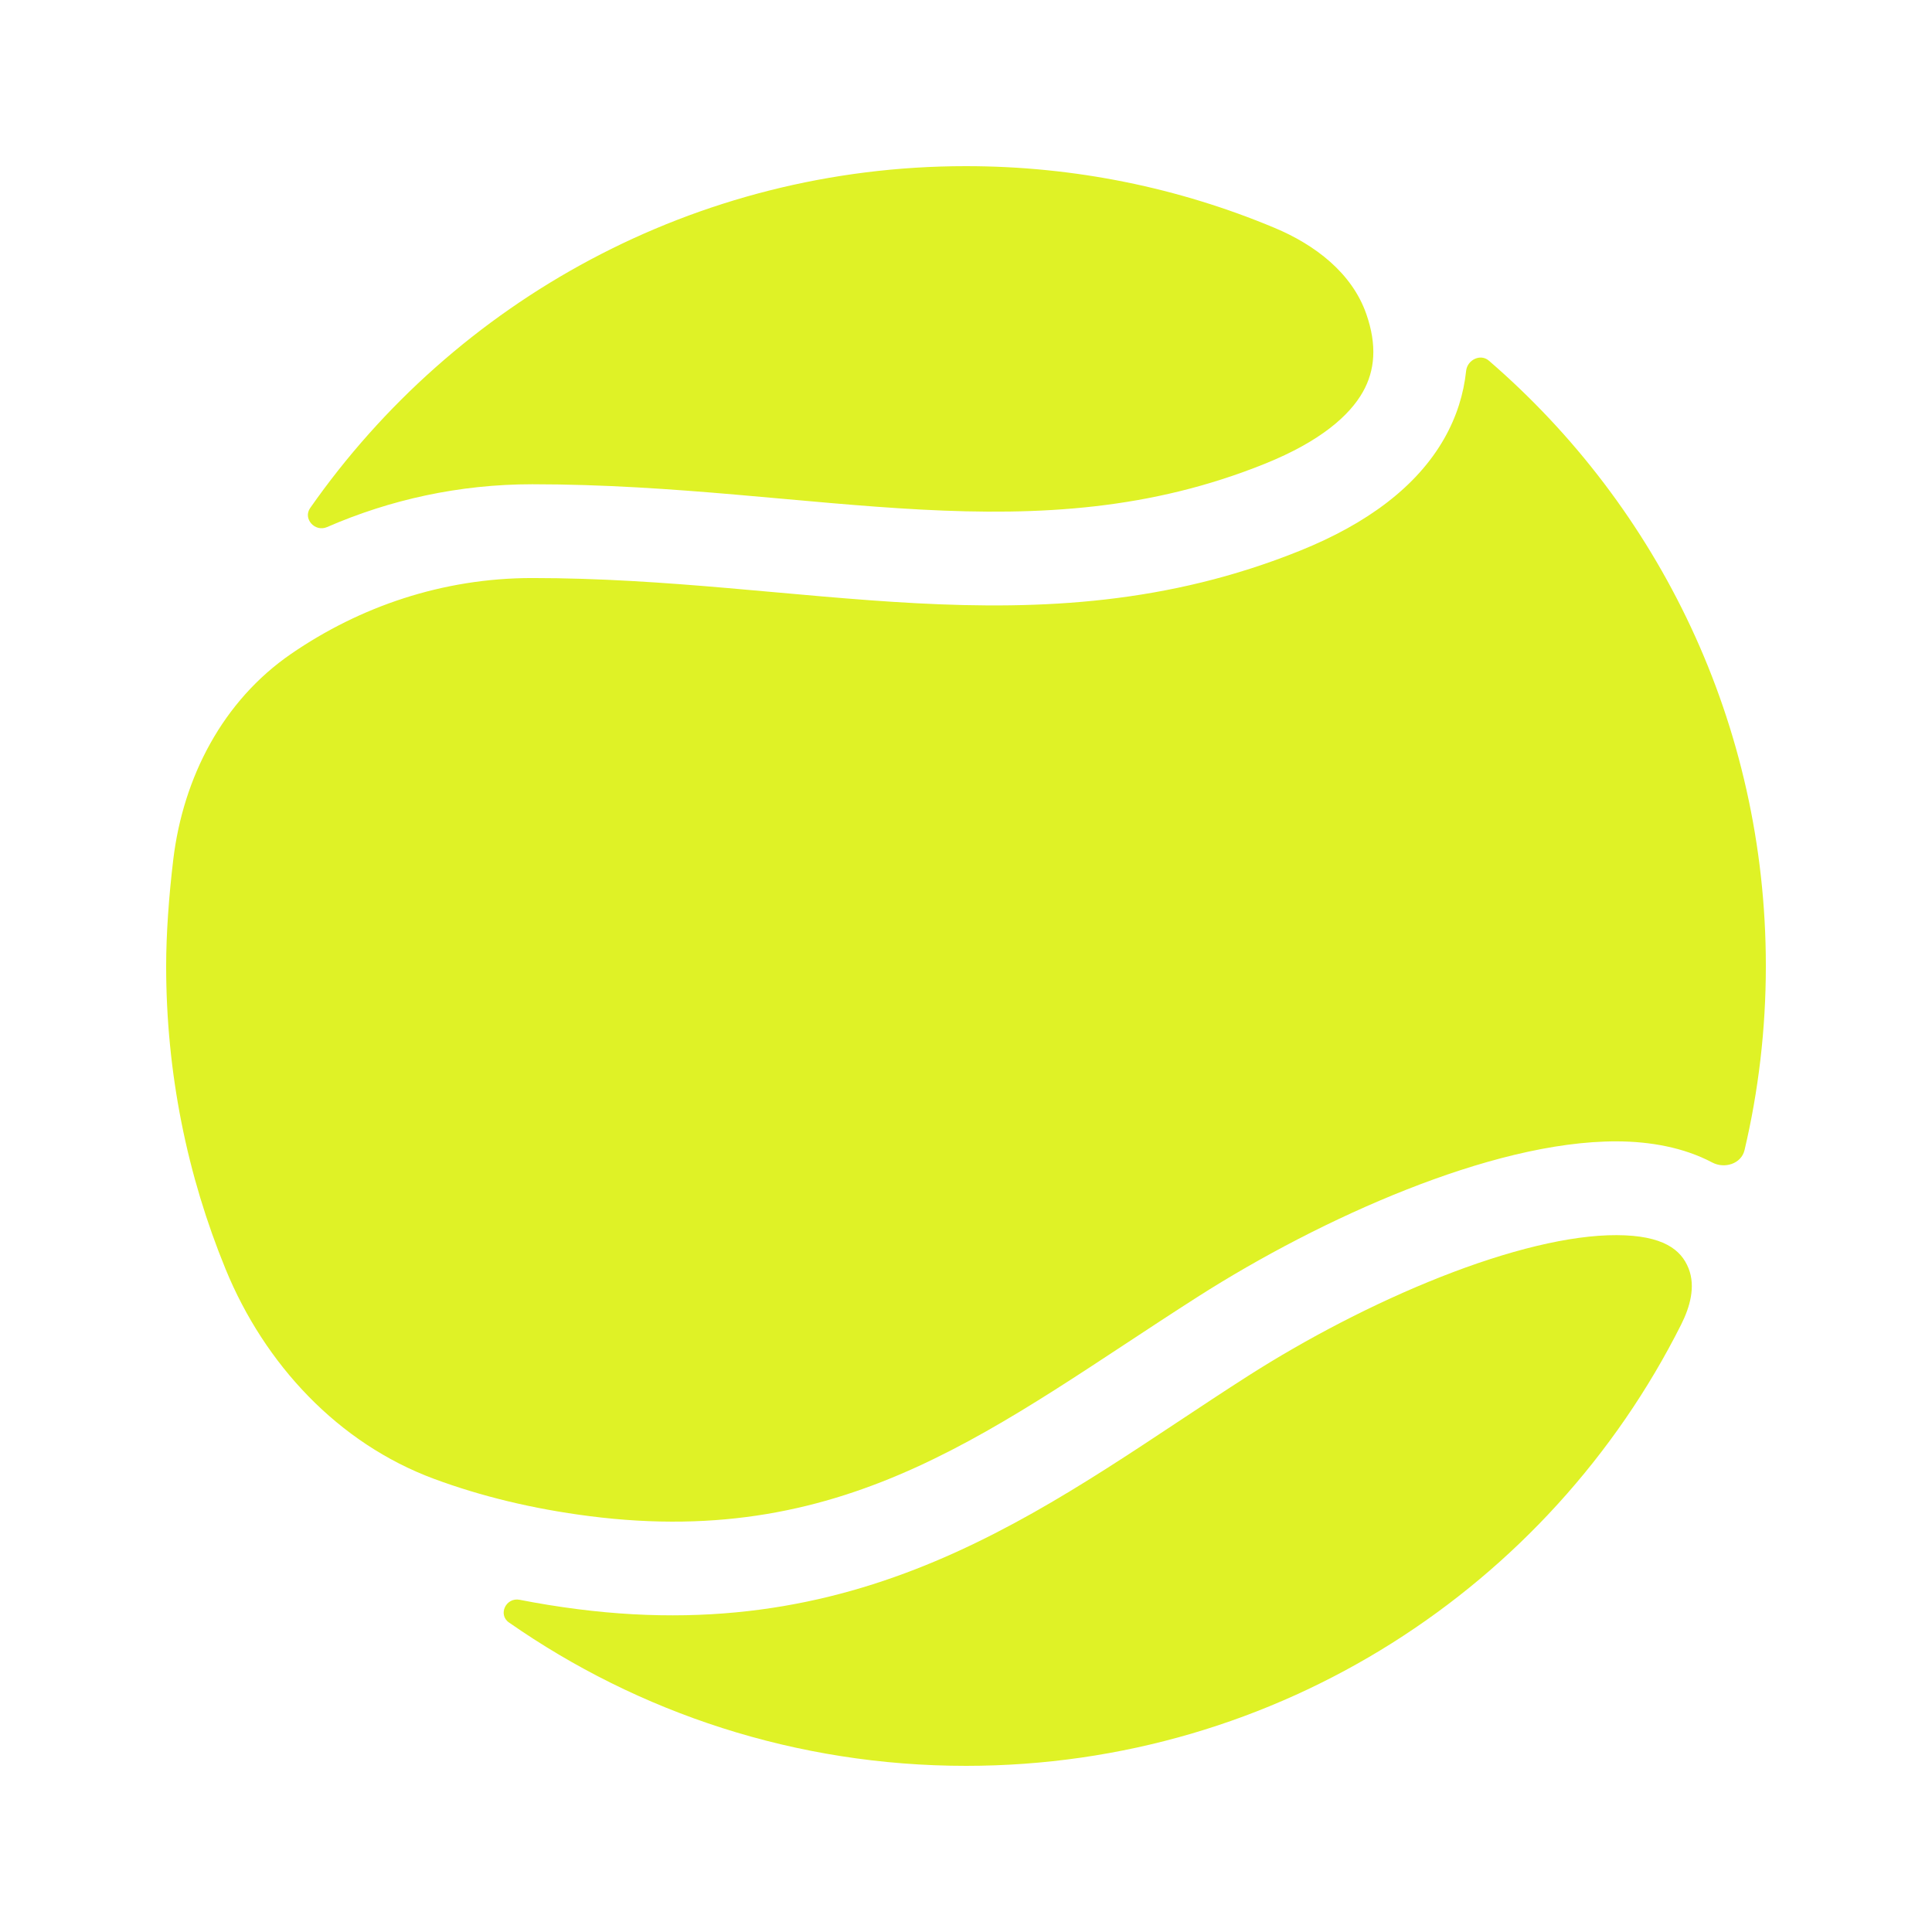 <svg width="500" height="500" viewBox="0 0 500 500" fill="none" xmlns="http://www.w3.org/2000/svg">
<path d="M418.419 319.654C430.41 319.704 435.084 323.406 437.002 328.262C438.87 332.992 437.357 338.265 435.074 342.809C401.048 410.529 330.953 457 250 457C206.022 457 165.248 443.283 131.72 419.897C128.781 417.847 130.965 413.33 134.482 414.023C139.365 414.984 144.38 415.797 149.527 416.454C227.885 426.457 273.997 387.387 322.958 356.112C338.01 346.497 355.667 337.246 372.892 330.452C390.335 323.571 406.351 319.604 418.419 319.654Z" fill="#DFF226"/>
<path d="M379.431 95.981C379.731 93.136 383.135 91.458 385.302 93.326C429.293 131.276 457 187.326 457 250C457 266.401 455.088 282.355 451.482 297.655C450.65 301.184 446.333 302.549 443.129 300.854C435.726 296.94 427.046 295.42 418.519 295.385C401.946 295.316 382.583 300.54 363.987 307.876C345.174 315.297 326.13 325.288 309.894 335.659C258.107 368.74 220.332 401.027 152.6 392.38C137.793 390.49 124.41 387.196 112.387 382.749C87.492 373.54 68.465 353.037 58.395 328.477C48.471 304.275 43 277.777 43 250C43 241.792 43.705 231.901 44.842 222.453C47.408 201.142 57.669 181.353 75.364 169.202C93.135 156.999 114.549 149.594 137.74 149.594C155.175 149.594 171.894 150.777 188.382 152.196C204.711 153.601 221.149 155.272 237.21 156.119C269.618 157.828 302.209 156.316 336.427 142.527C353.827 135.515 366.705 125.923 373.778 113.474C376.988 107.824 378.803 101.939 379.431 95.981Z" fill="#DFF226"/>
<path d="M250 43C278.301 43 305.274 48.682 329.844 58.964C340.261 63.323 349.878 70.594 353.595 81.256C356.405 89.317 355.869 95.867 352.677 101.486C349.274 107.475 341.838 114.181 327.357 120.017C297.81 131.924 269.25 133.506 238.489 131.884C222.964 131.065 207.31 129.465 190.463 128.016C173.775 126.579 156.232 125.325 137.74 125.325C118.833 125.325 100.905 129.326 84.634 136.41C81.519 137.766 78.328 134.254 80.275 131.47C117.7 77.981 179.764 43 250 43Z" fill="#DFF226"/>
</svg>

